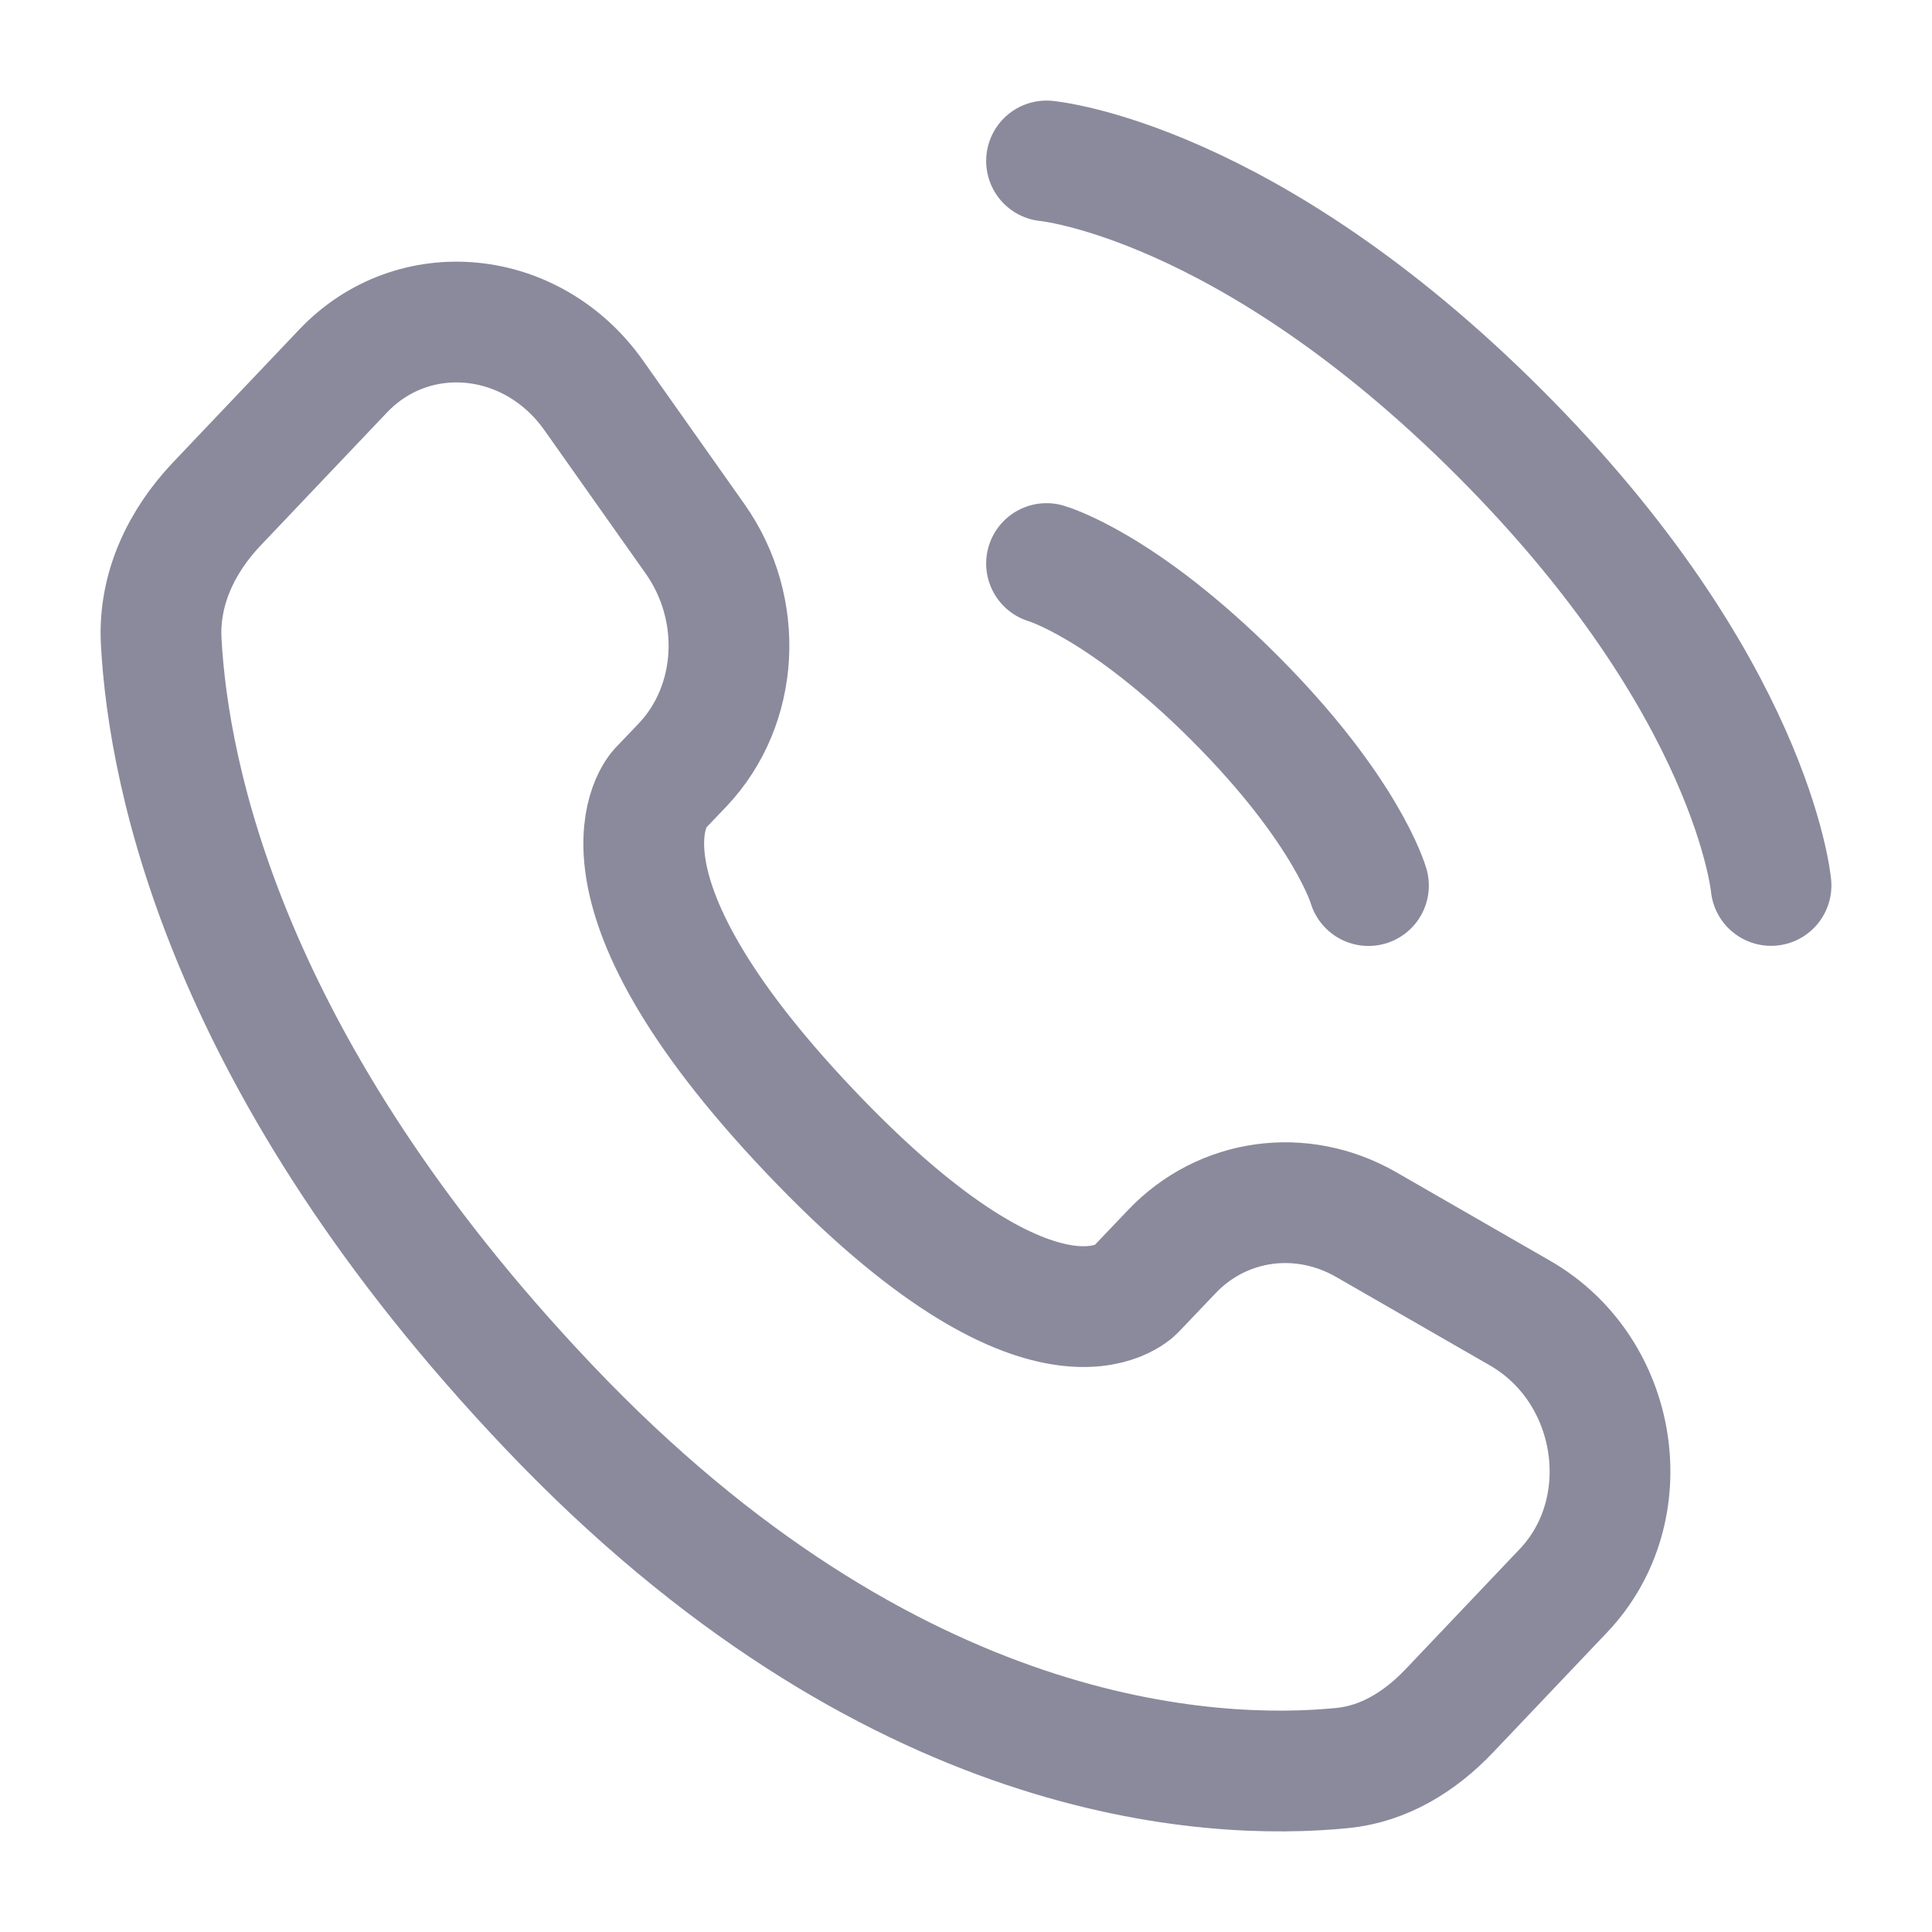 <svg width="16" height="16" viewBox="0 0 16 16" fill="none" xmlns="http://www.w3.org/2000/svg">
<path d="M8.667 1.333C8.667 1.333 10.317 1.483 12.417 3.583C14.517 5.683 14.667 7.333 14.667 7.333" stroke="#8A8A9C" stroke-linecap="round"/>
<path d="M8.667 4.667C8.667 4.667 9.289 4.845 10.222 5.778C11.155 6.711 11.333 7.334 11.333 7.334" stroke="#8A8A9C" stroke-linecap="round"/>
<path d="M9.704 10.366L9.4 10.685C9.4 10.685 8.679 11.445 6.709 9.371C4.739 7.297 5.46 6.537 5.46 6.537L5.652 6.336C6.123 5.84 6.167 5.044 5.756 4.462L4.916 3.273C4.407 2.554 3.424 2.459 2.841 3.073L1.795 4.174C1.506 4.479 1.312 4.873 1.335 5.311C1.395 6.431 1.874 8.84 4.544 11.65C7.375 14.631 10.031 14.75 11.117 14.642C11.461 14.608 11.76 14.423 12.001 14.17L12.948 13.173C13.587 12.5 13.407 11.346 12.589 10.875L11.315 10.142C10.778 9.833 10.124 9.924 9.704 10.366Z" stroke="#8A8A9C" stroke-linecap="round"/>
</svg>
